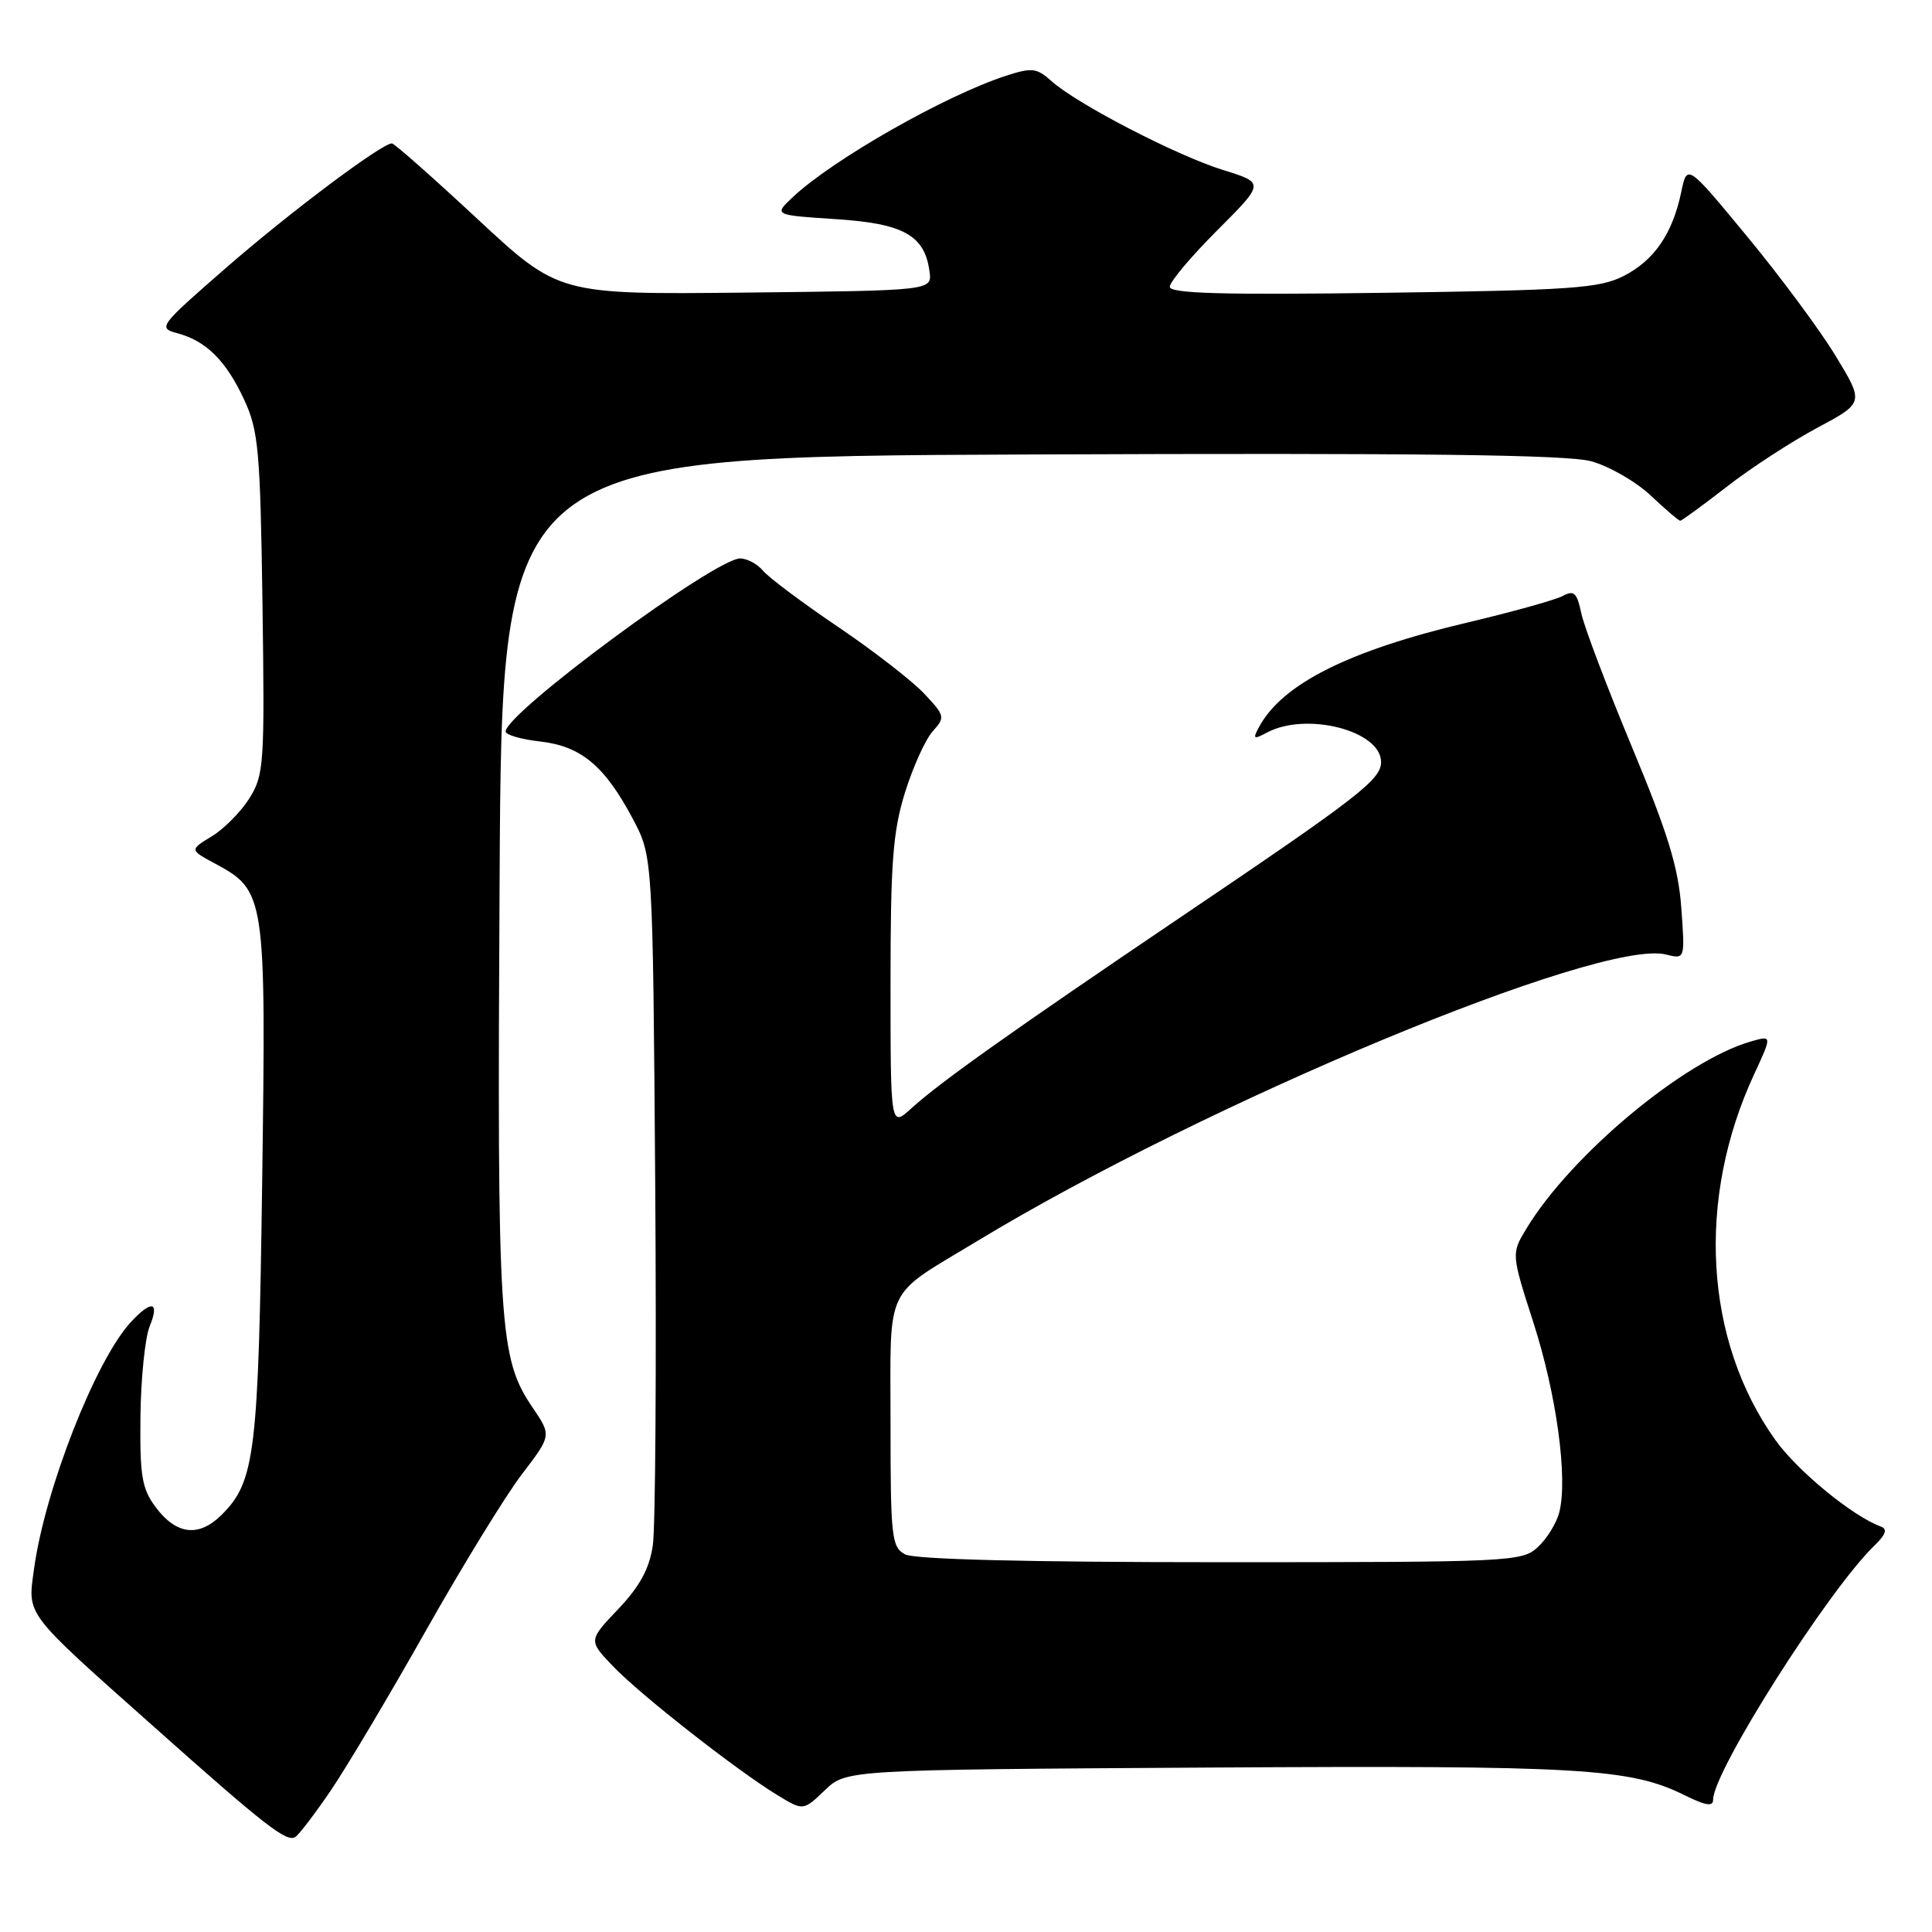 <?xml version="1.0" encoding="UTF-8" standalone="no"?>
<!DOCTYPE svg PUBLIC "-//W3C//DTD SVG 1.1//EN" "http://www.w3.org/Graphics/SVG/1.1/DTD/svg11.dtd" >
<svg xmlns="http://www.w3.org/2000/svg" xmlns:xlink="http://www.w3.org/1999/xlink" version="1.1" viewBox="0 0 256 256">
 <g >
 <path fill="currentColor"
d=" M 43.87 237.19 C 45.99 234.06 51.66 224.53 56.47 216.00 C 61.29 207.47 66.99 198.18 69.15 195.35 C 73.08 190.21 73.08 190.21 70.60 186.55 C 66.11 179.93 65.87 176.16 66.20 116.50 C 66.50 60.50 66.50 60.50 136.50 60.22 C 188.25 60.01 207.63 60.25 210.84 61.12 C 213.23 61.78 216.78 63.82 218.73 65.66 C 220.68 67.50 222.44 69.00 222.64 69.00 C 222.84 69.00 225.60 66.98 228.79 64.51 C 231.97 62.03 237.37 58.52 240.79 56.69 C 247.00 53.37 247.00 53.37 243.25 47.19 C 241.19 43.79 235.91 36.66 231.52 31.35 C 223.55 21.70 223.55 21.70 222.77 25.46 C 221.62 30.97 219.17 34.54 215.10 36.59 C 211.93 38.20 208.12 38.46 183.25 38.80 C 161.93 39.09 155.00 38.89 155.00 38.00 C 155.00 37.35 157.83 33.98 161.29 30.52 C 167.58 24.23 167.58 24.23 162.04 22.52 C 155.88 20.60 142.69 13.77 139.33 10.75 C 137.38 9.00 136.74 8.93 133.33 10.03 C 125.24 12.65 110.29 21.17 105.02 26.15 C 102.53 28.50 102.53 28.50 110.78 29.04 C 119.75 29.62 122.54 31.19 123.17 36.00 C 123.50 38.50 123.50 38.50 98.77 38.77 C 74.04 39.03 74.04 39.03 63.27 29.02 C 57.35 23.51 52.24 19.00 51.93 19.00 C 50.58 19.00 38.32 28.19 29.93 35.51 C 21.06 43.24 20.89 43.46 23.52 44.16 C 27.34 45.19 29.97 47.81 32.37 53.00 C 34.25 57.06 34.49 59.71 34.78 80.00 C 35.08 101.22 34.98 102.69 33.06 105.76 C 31.94 107.55 29.69 109.83 28.07 110.81 C 25.12 112.61 25.12 112.61 28.46 114.41 C 35.18 118.03 35.26 118.56 34.74 156.52 C 34.25 192.56 33.80 196.29 29.40 200.69 C 26.35 203.74 23.36 203.39 20.60 199.67 C 18.80 197.25 18.52 195.53 18.61 187.67 C 18.67 182.63 19.22 177.26 19.83 175.75 C 21.19 172.42 20.08 172.20 17.28 175.25 C 12.64 180.32 5.96 197.37 4.52 207.82 C 3.65 214.17 3.04 213.36 20.50 228.90 C 35.05 241.86 37.97 244.14 39.12 243.42 C 39.61 243.12 41.74 240.32 43.87 237.19 Z  M 160.14 234.21 C 209.52 233.92 215.97 234.29 223.23 237.88 C 226.04 239.27 227.00 239.42 227.00 238.45 C 227.00 234.72 242.26 210.69 248.37 204.80 C 249.88 203.34 250.13 202.61 249.23 202.28 C 245.48 200.91 238.18 194.92 235.24 190.80 C 225.83 177.62 224.75 158.89 232.43 142.35 C 234.82 137.19 234.82 137.19 232.00 138.00 C 223.15 140.54 208.17 153.03 202.25 162.81 C 200.25 166.12 200.25 166.12 203.20 175.30 C 206.25 184.78 207.76 195.84 206.62 200.36 C 206.27 201.78 205.00 203.86 203.80 204.97 C 201.69 206.94 200.42 207.00 161.75 207.00 C 136.17 207.00 121.17 206.63 119.93 205.96 C 118.14 205.01 118.00 203.72 118.00 188.62 C 118.00 169.89 116.99 172.01 129.50 164.44 C 159.84 146.06 212.14 124.31 220.76 126.48 C 223.28 127.11 223.28 127.11 222.78 120.30 C 222.40 114.95 221.00 110.41 216.25 99.00 C 212.93 91.03 209.90 83.04 209.53 81.26 C 208.95 78.52 208.56 78.16 207.05 78.98 C 206.06 79.50 200.36 81.09 194.39 82.50 C 178.70 86.21 169.91 90.62 166.83 96.33 C 165.97 97.93 166.09 98.02 167.86 97.08 C 173.09 94.27 183.00 96.82 183.00 100.97 C 183.00 103.31 180.03 105.60 156.50 121.49 C 134.20 136.56 124.54 143.41 120.75 146.87 C 118.00 149.37 118.00 149.37 118.00 130.28 C 118.00 114.25 118.31 110.19 119.92 105.00 C 120.98 101.61 122.63 97.96 123.59 96.90 C 125.27 95.04 125.22 94.84 122.42 91.87 C 120.81 90.17 115.67 86.19 110.98 83.02 C 106.29 79.85 101.85 76.52 101.11 75.63 C 100.36 74.73 99.00 74.00 98.07 74.00 C 94.74 74.00 67.00 94.47 67.00 96.93 C 67.00 97.37 69.05 97.97 71.56 98.25 C 77.00 98.87 80.12 101.47 83.85 108.50 C 86.50 113.50 86.50 113.50 86.82 157.00 C 86.99 180.93 86.85 202.42 86.50 204.78 C 86.04 207.88 84.78 210.19 81.92 213.21 C 77.96 217.37 77.96 217.37 81.23 220.79 C 84.82 224.55 97.63 234.59 103.02 237.87 C 106.44 239.95 106.44 239.95 109.29 237.22 C 112.13 234.50 112.13 234.50 160.14 234.21 Z "/>
</g>
</svg>